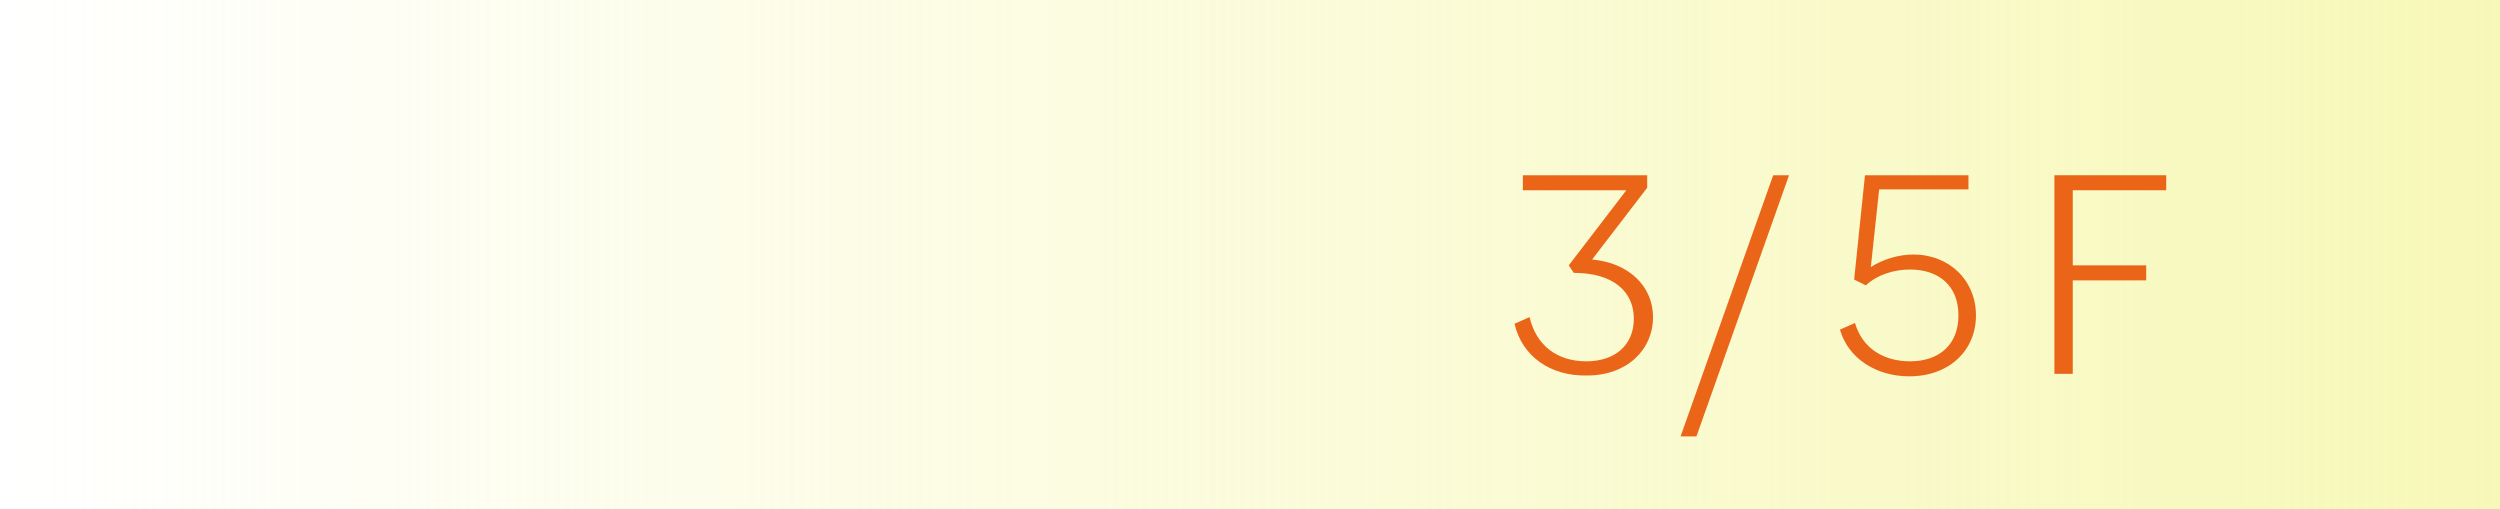 <?xml version="1.0" encoding="utf-8"?>
<!-- Generator: Adobe Illustrator 27.0.0, SVG Export Plug-In . SVG Version: 6.00 Build 0)  -->
<svg version="1.1" id="_圖層_2" xmlns="http://www.w3.org/2000/svg" xmlns:xlink="http://www.w3.org/1999/xlink" x="0px" y="0px"
	 viewBox="0 0 299.6 61" style="enable-background:new 0 0 299.6 61;" xml:space="preserve">
<style type="text/css">
	.st0{fill:url(#SVGID_1_);}
	.st1{fill:#EB6519;}
	.st2{fill:#FFFFFF;}
</style>
<g id="_字">
	
		<linearGradient id="SVGID_1_" gradientUnits="userSpaceOnUse" x1="0" y1="33.48" x2="299.63" y2="33.48" gradientTransform="matrix(1 0 0 -1 0 64)">
		<stop  offset="0" style="stop-color:#F7F8B8;stop-opacity:0"/>
		<stop  offset="1" style="stop-color:#F7F8B8"/>
	</linearGradient>
	<rect class="st0" width="299.6" height="61"/>
	<g>
		<path class="st1" d="M181.5,38.8l1.8-0.8c0.8,3.4,3.3,5.3,6.8,5.3c3.5,0,5.7-2,5.7-5.1c0-3.2-2.4-5.5-7.2-5.5l-0.6-0.9l6.9-9
			h-12.4V21h14.9v1.5l-6.6,8.6c4.5,0.4,7.3,3.3,7.3,6.9c0,3.9-3.1,7-7.9,7C185.8,45.1,182.4,42.7,181.5,38.8z"/>
		<path class="st1" d="M212.5,21h1.9l-11.1,31.3h-1.9L212.5,21z"/>
		<path class="st1" d="M220.5,39.5l1.8-0.8c0.9,3.1,3.5,4.6,6.6,4.6c3.5,0,5.8-2,5.8-5.5c0-3.6-2.4-5.5-5.8-5.5
			c-1.9,0-3.9,0.6-5.3,1.9l-1.4-0.7l1.3-12.5h12.4v1.7h-10.7l-1,9.3c1.4-0.9,3.3-1.5,5.1-1.5c4.3,0,7.5,3.1,7.5,7.3
			c0,4.2-3.2,7.3-8,7.3C224.9,45.1,221.5,43,220.5,39.5z"/>
		<path class="st1" d="M246.2,21h13.4v1.8h-11.2v9h8.8v1.8h-8.8v11.2h-2.2V21z"/>
	</g>
</g>
<g>
	<path class="st2" d="M12.9,1081.4H0v-1.7h14.9v1.6l-9.2,22.2H3.5L12.9,1081.4L12.9,1081.4z"/>
	<path class="st2" d="M24.2,1079.7h13.4v1.8H26.4v9h8.8v1.8h-8.8v11.2h-2.2V1079.7L24.2,1079.7z"/>
</g>
</svg>
